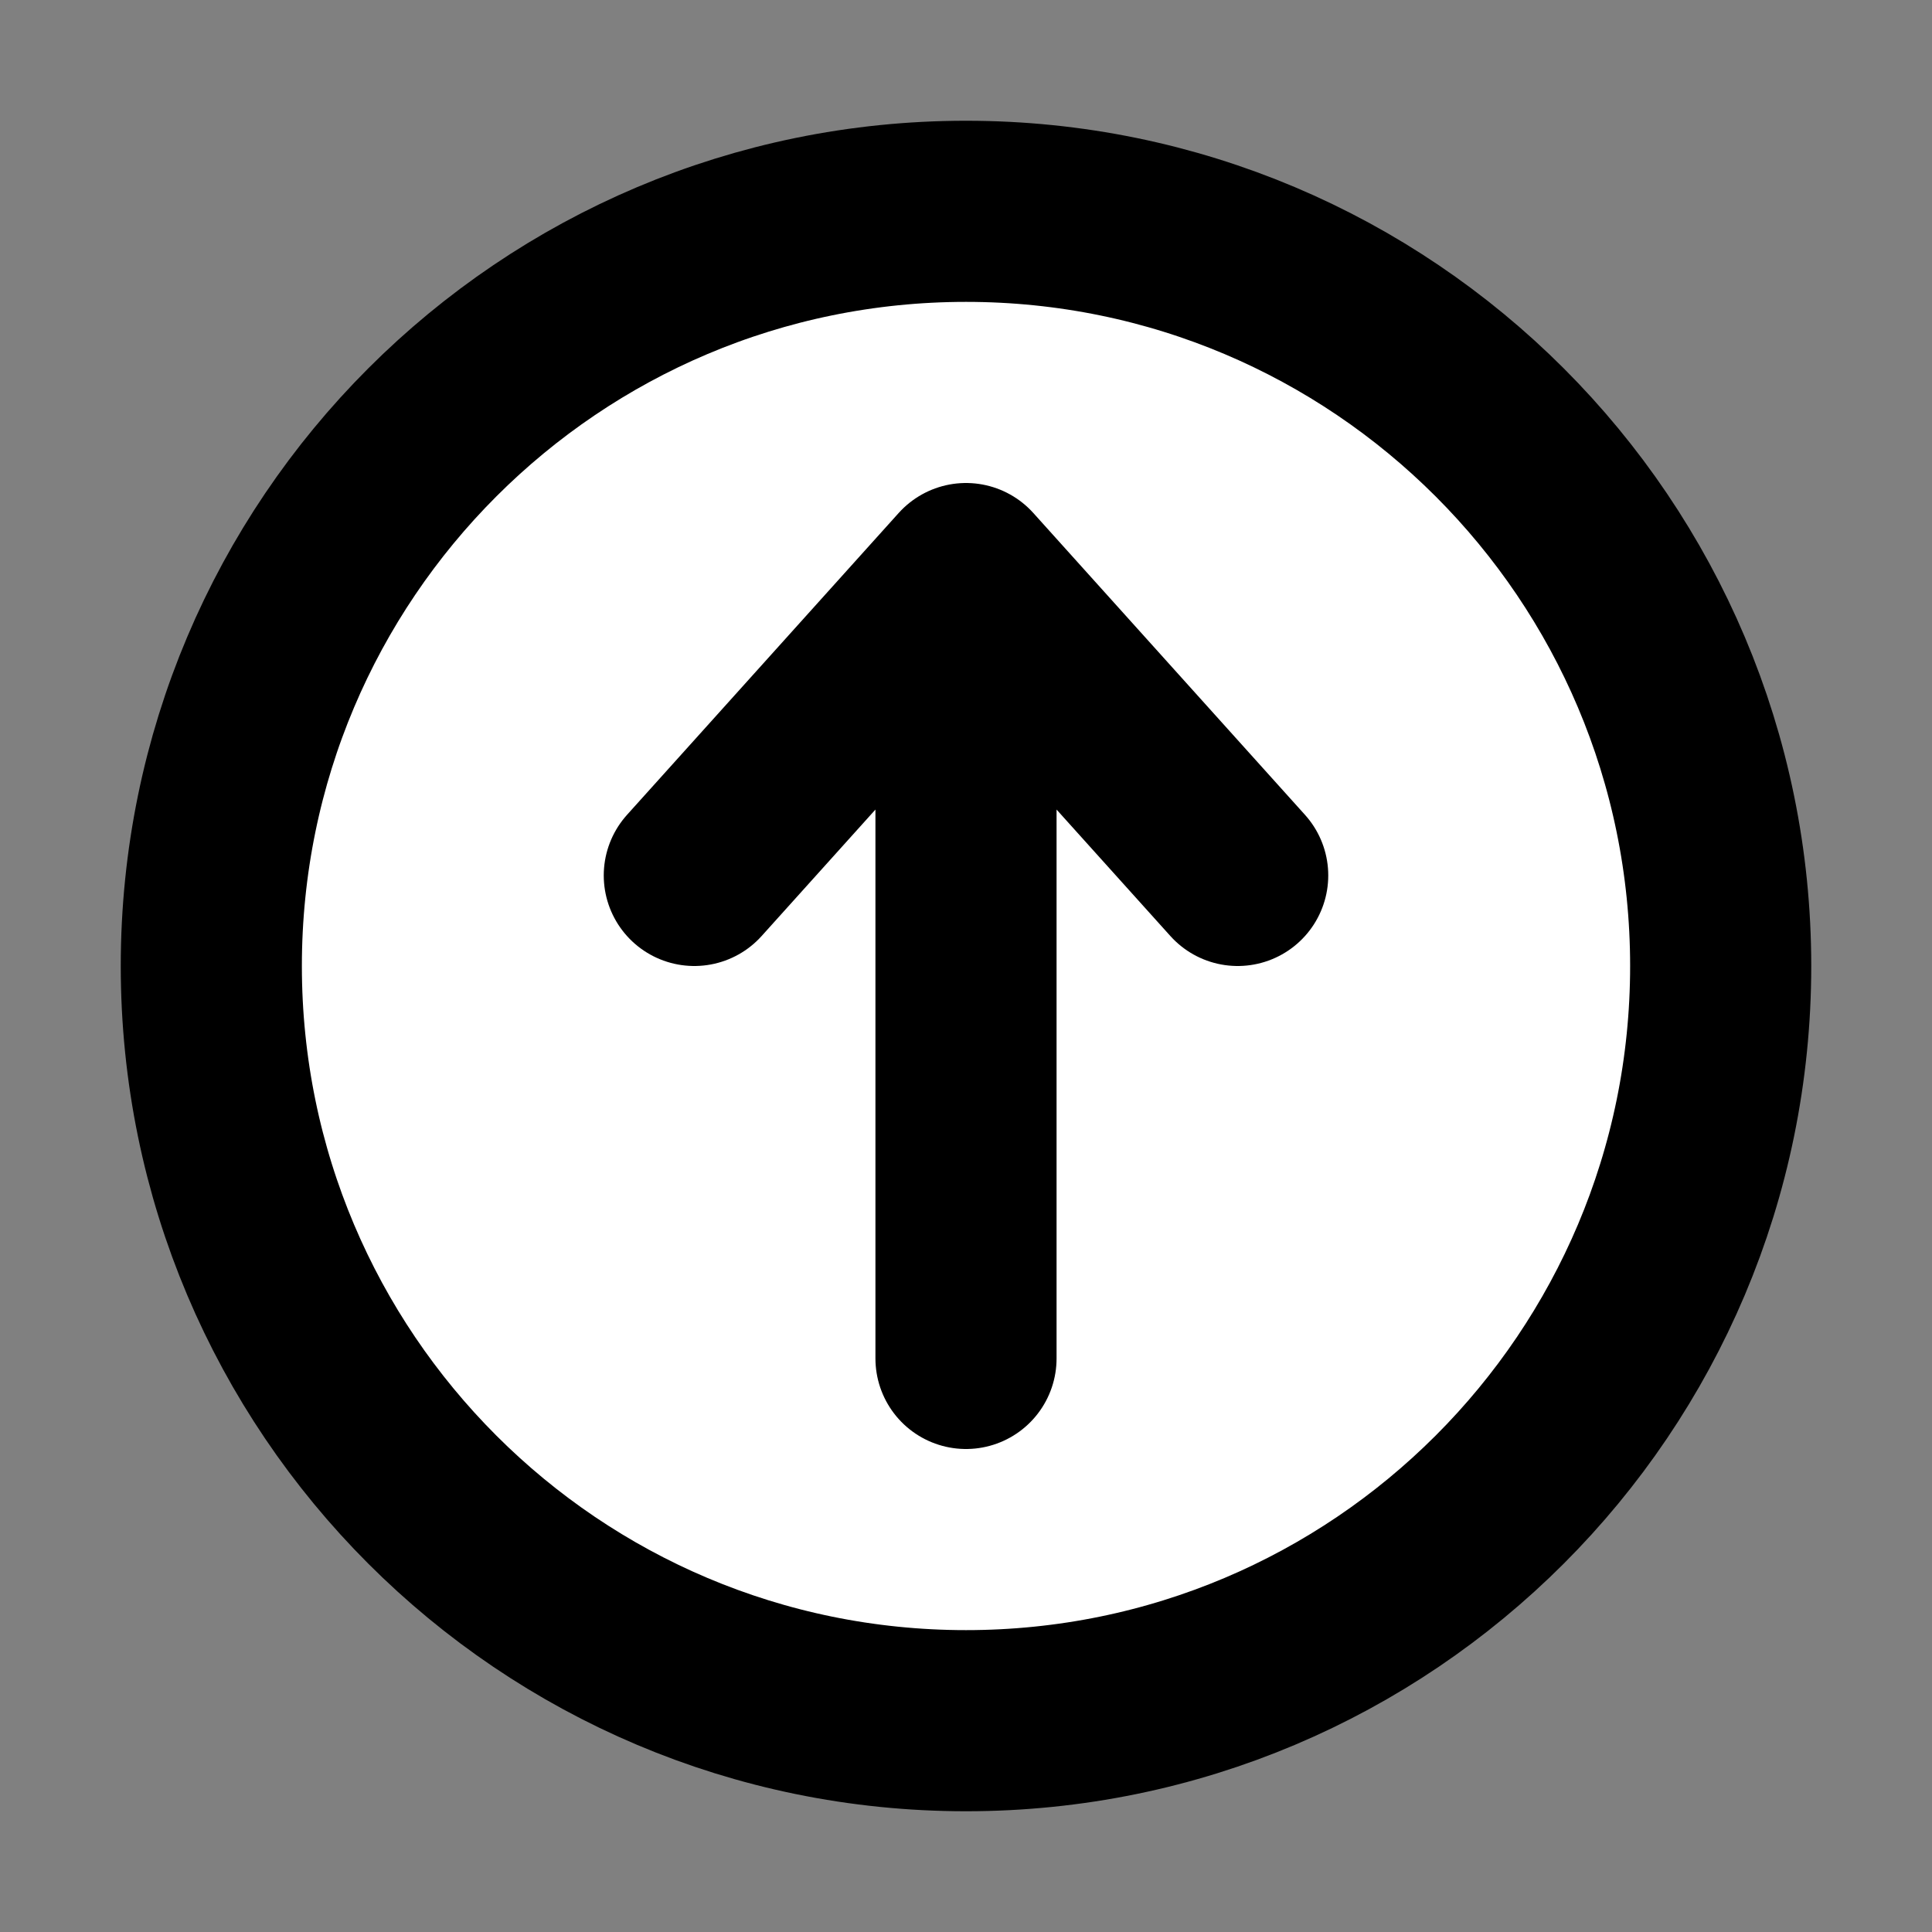 <svg width="32" height="32" viewBox="0 0 16 16" fill="white" xmlns="http://www.w3.org/2000/svg">
<rect x="0" y="0" width="16" height="16" fill="#808080" stroke="none"/>
<path d="M5.75 7.25L8 4.75M8 4.75L10.25 7.25M8 4.75L8 11.25M8 1.75C11.452 1.75 14.25 4.548 14.25 8C14.25 11.452 11.452 14.25 8 14.25C4.548 14.25 1.75 11.452 1.75 8C1.75 4.548 4.548 1.75 8 1.75Z" stroke="black" stroke-width="1.5" stroke-linecap="round" stroke-linejoin="round"/>
</svg>
